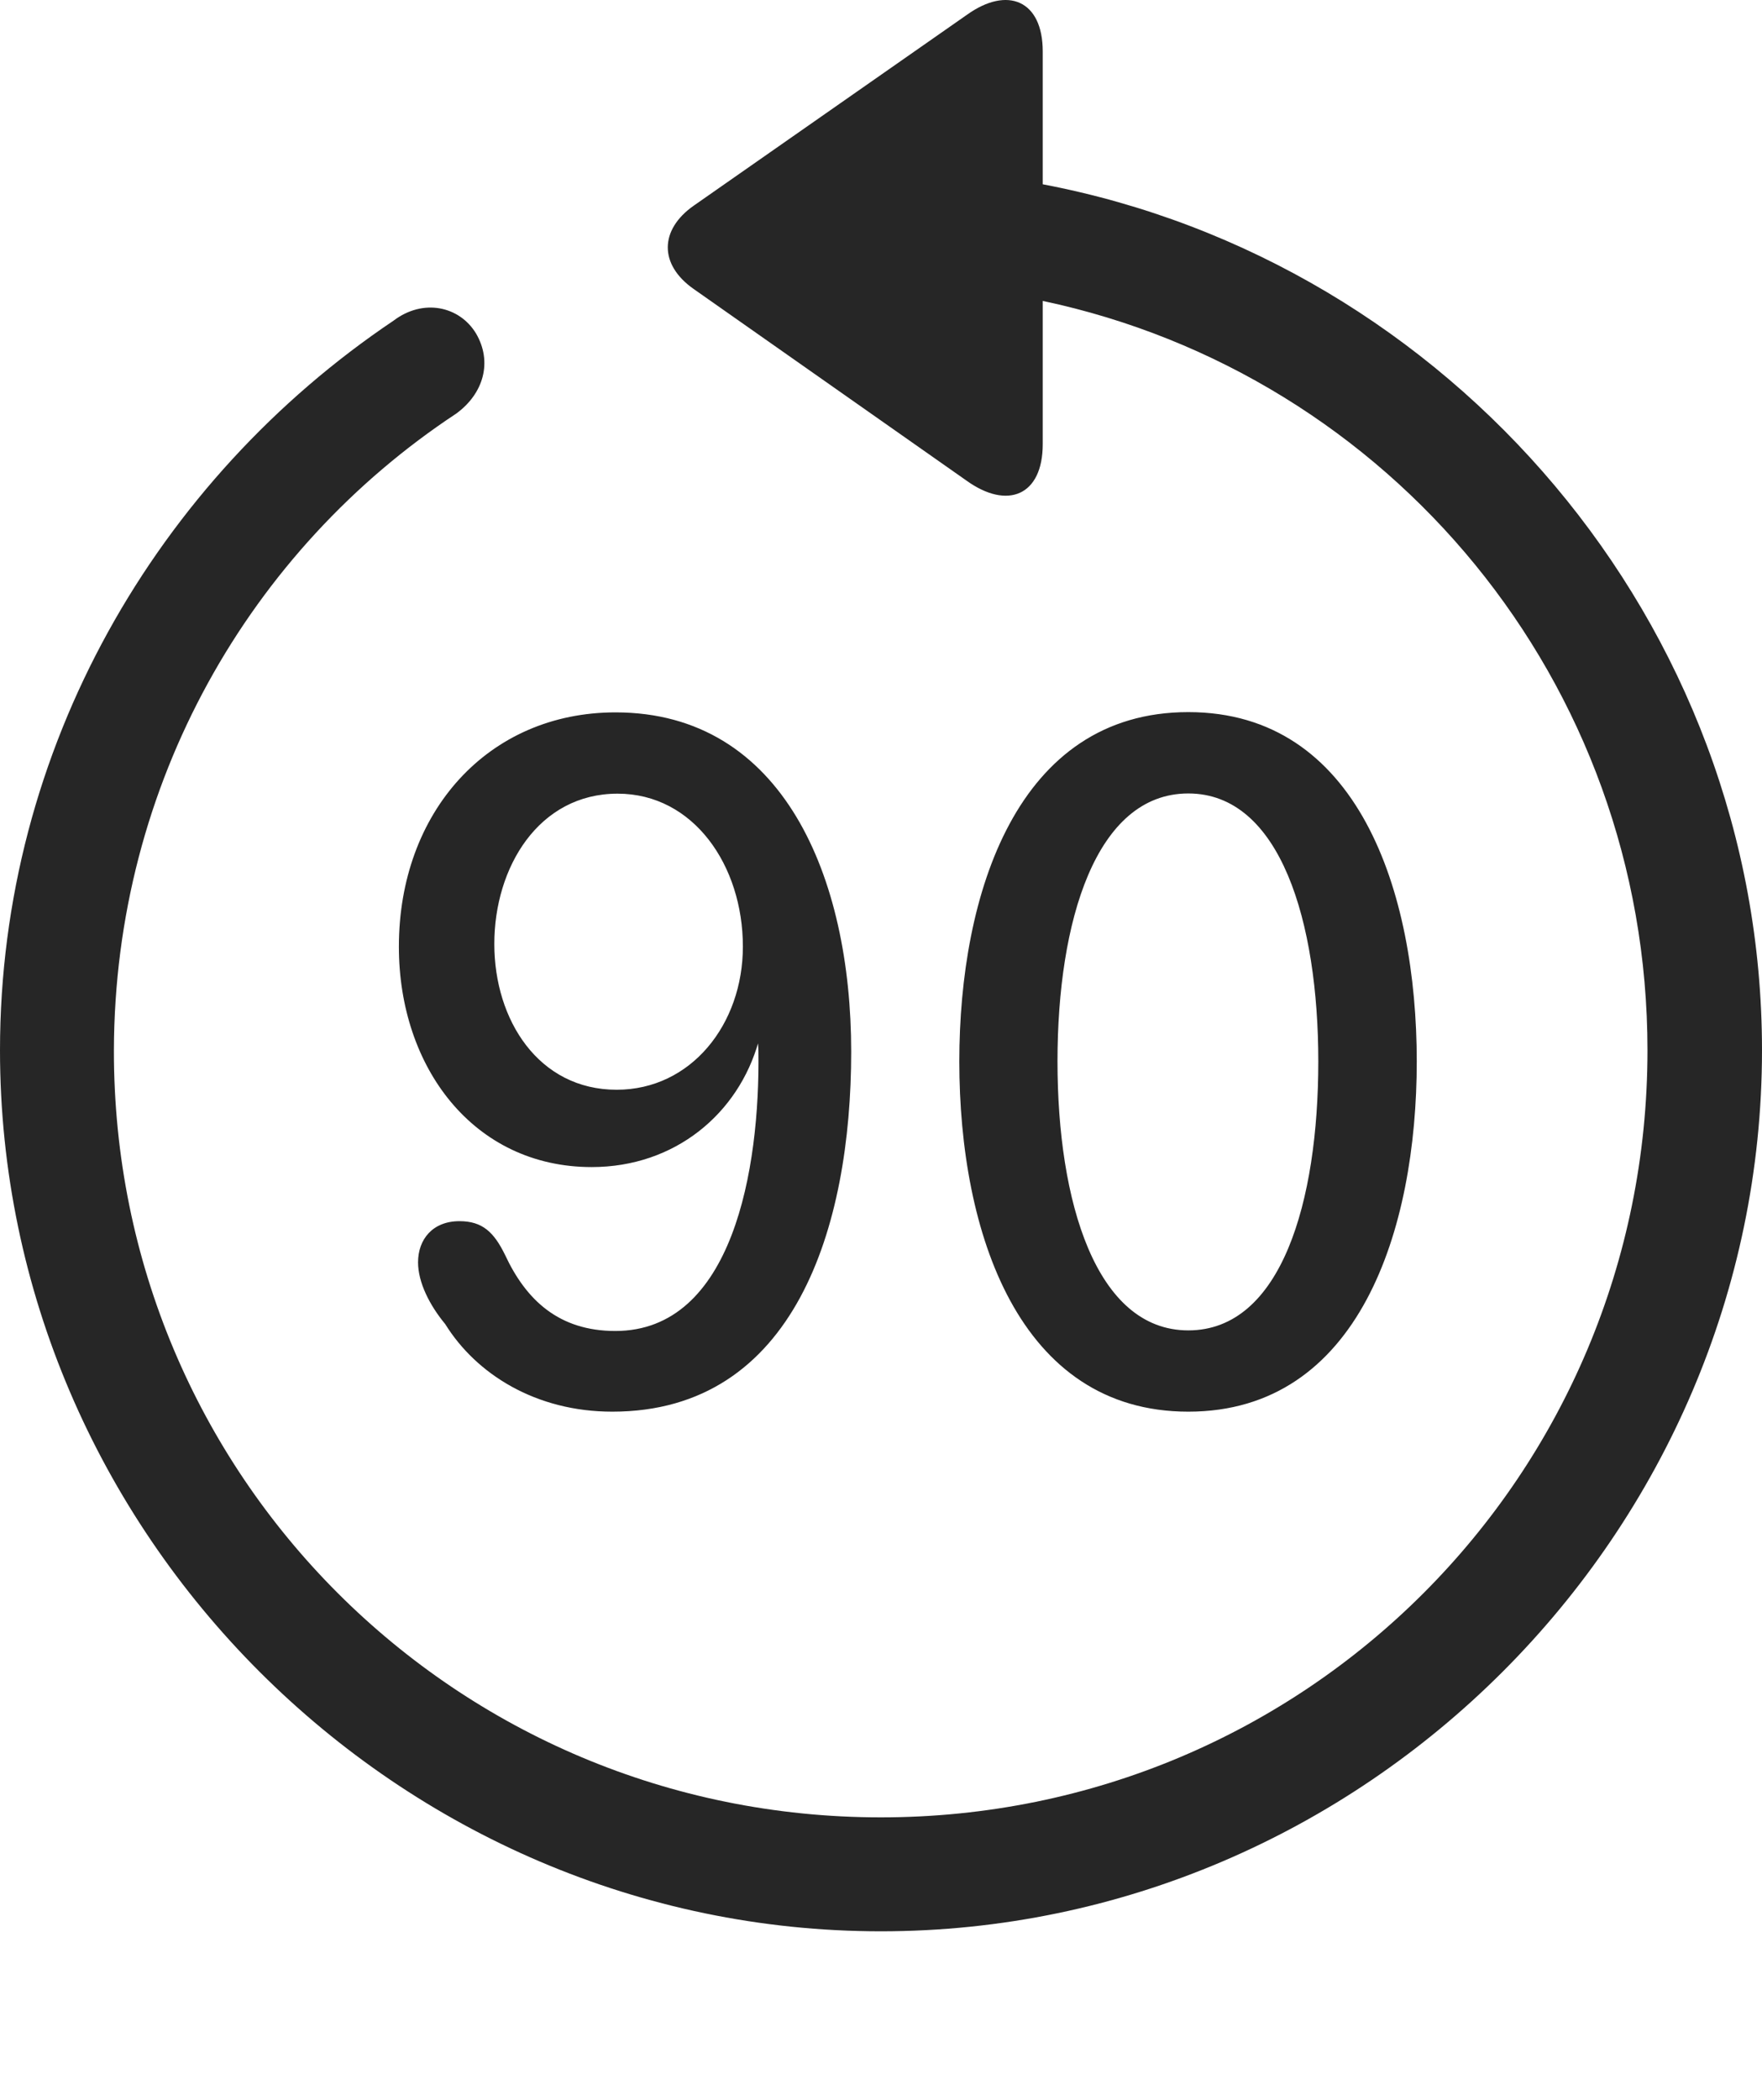 <?xml version="1.0" encoding="UTF-8"?>
<!--Generator: Apple Native CoreSVG 232.5-->
<!DOCTYPE svg
PUBLIC "-//W3C//DTD SVG 1.1//EN"
       "http://www.w3.org/Graphics/SVG/1.1/DTD/svg11.dtd">
<svg version="1.1" xmlns="http://www.w3.org/2000/svg" xmlns:xlink="http://www.w3.org/1999/xlink" width="97.96" height="116.717">
 <g>
  <rect height="116.717" opacity="0" width="97.96" x="0" y="0"/>
  <path d="M0 58.379C0 85.217 22.169 107.352 48.972 107.352C75.825 107.352 97.96 85.217 97.96 58.379C97.96 34.613 80.597 14.54 57.972 10.244L57.972 2.856C57.972 0.025 56.019-0.796 53.76 0.82L38.562 11.437C36.664 12.772 36.631 14.707 38.562 16.061L53.727 26.711C56.019 28.361 57.972 27.54 57.972 24.69L57.972 16.727C77.247 20.805 91.593 37.862 91.593 58.379C91.593 82.001 72.594 101.019 48.972 101.019C25.35 101.019 6.299 82.001 6.333 58.379C6.367 43.559 13.907 30.546 25.367 22.988C26.9 21.868 27.383 20.102 26.465 18.536C25.547 17.018 23.528 16.572 21.879 17.824C8.74 26.652 0 41.595 0 58.379Z" fill="#000000" fill-opacity="0.85"/>
  <path d="M34.04 78.468C44.176 78.468 47.323 68.22 47.323 58.459C47.323 48.769 43.545 39.598 34.22 39.598C27.13 39.598 22.176 45.145 22.176 52.623C22.176 59.321 26.328 64.872 32.895 64.872C37.538 64.872 41.057 61.892 42.176 57.882L42.134 57.882C42.134 57.98 42.164 58.22 42.164 58.427C42.259 64.978 40.739 73.983 34.209 73.983C31.079 73.983 29.248 72.271 28.076 69.748C27.464 68.502 26.831 67.879 25.544 67.879C24.052 67.879 23.242 68.891 23.242 70.166C23.242 71.283 23.882 72.549 24.752 73.6C26.481 76.386 29.794 78.468 34.04 78.468ZM34.284 60.574C29.953 60.574 27.482 56.71 27.482 52.47C27.482 48.199 29.956 44.116 34.336 44.116C38.559 44.116 41.301 48.111 41.301 52.616C41.301 56.939 38.416 60.574 34.284 60.574ZM66.065 78.468C75.563 78.468 78.766 68.348 78.766 59.001C78.766 49.548 75.502 39.583 66.065 39.583C56.537 39.583 53.334 49.688 53.334 59.001C53.334 68.521 56.646 78.468 66.065 78.468ZM66.065 73.95C60.922 73.95 58.792 66.778 58.792 59.001C58.792 51.212 60.922 44.105 66.065 44.105C71.192 44.105 73.292 51.257 73.292 59.001C73.292 66.778 71.241 73.95 66.065 73.95Z" fill="#000000" fill-opacity="0.85"/>
 </g>
</svg>
